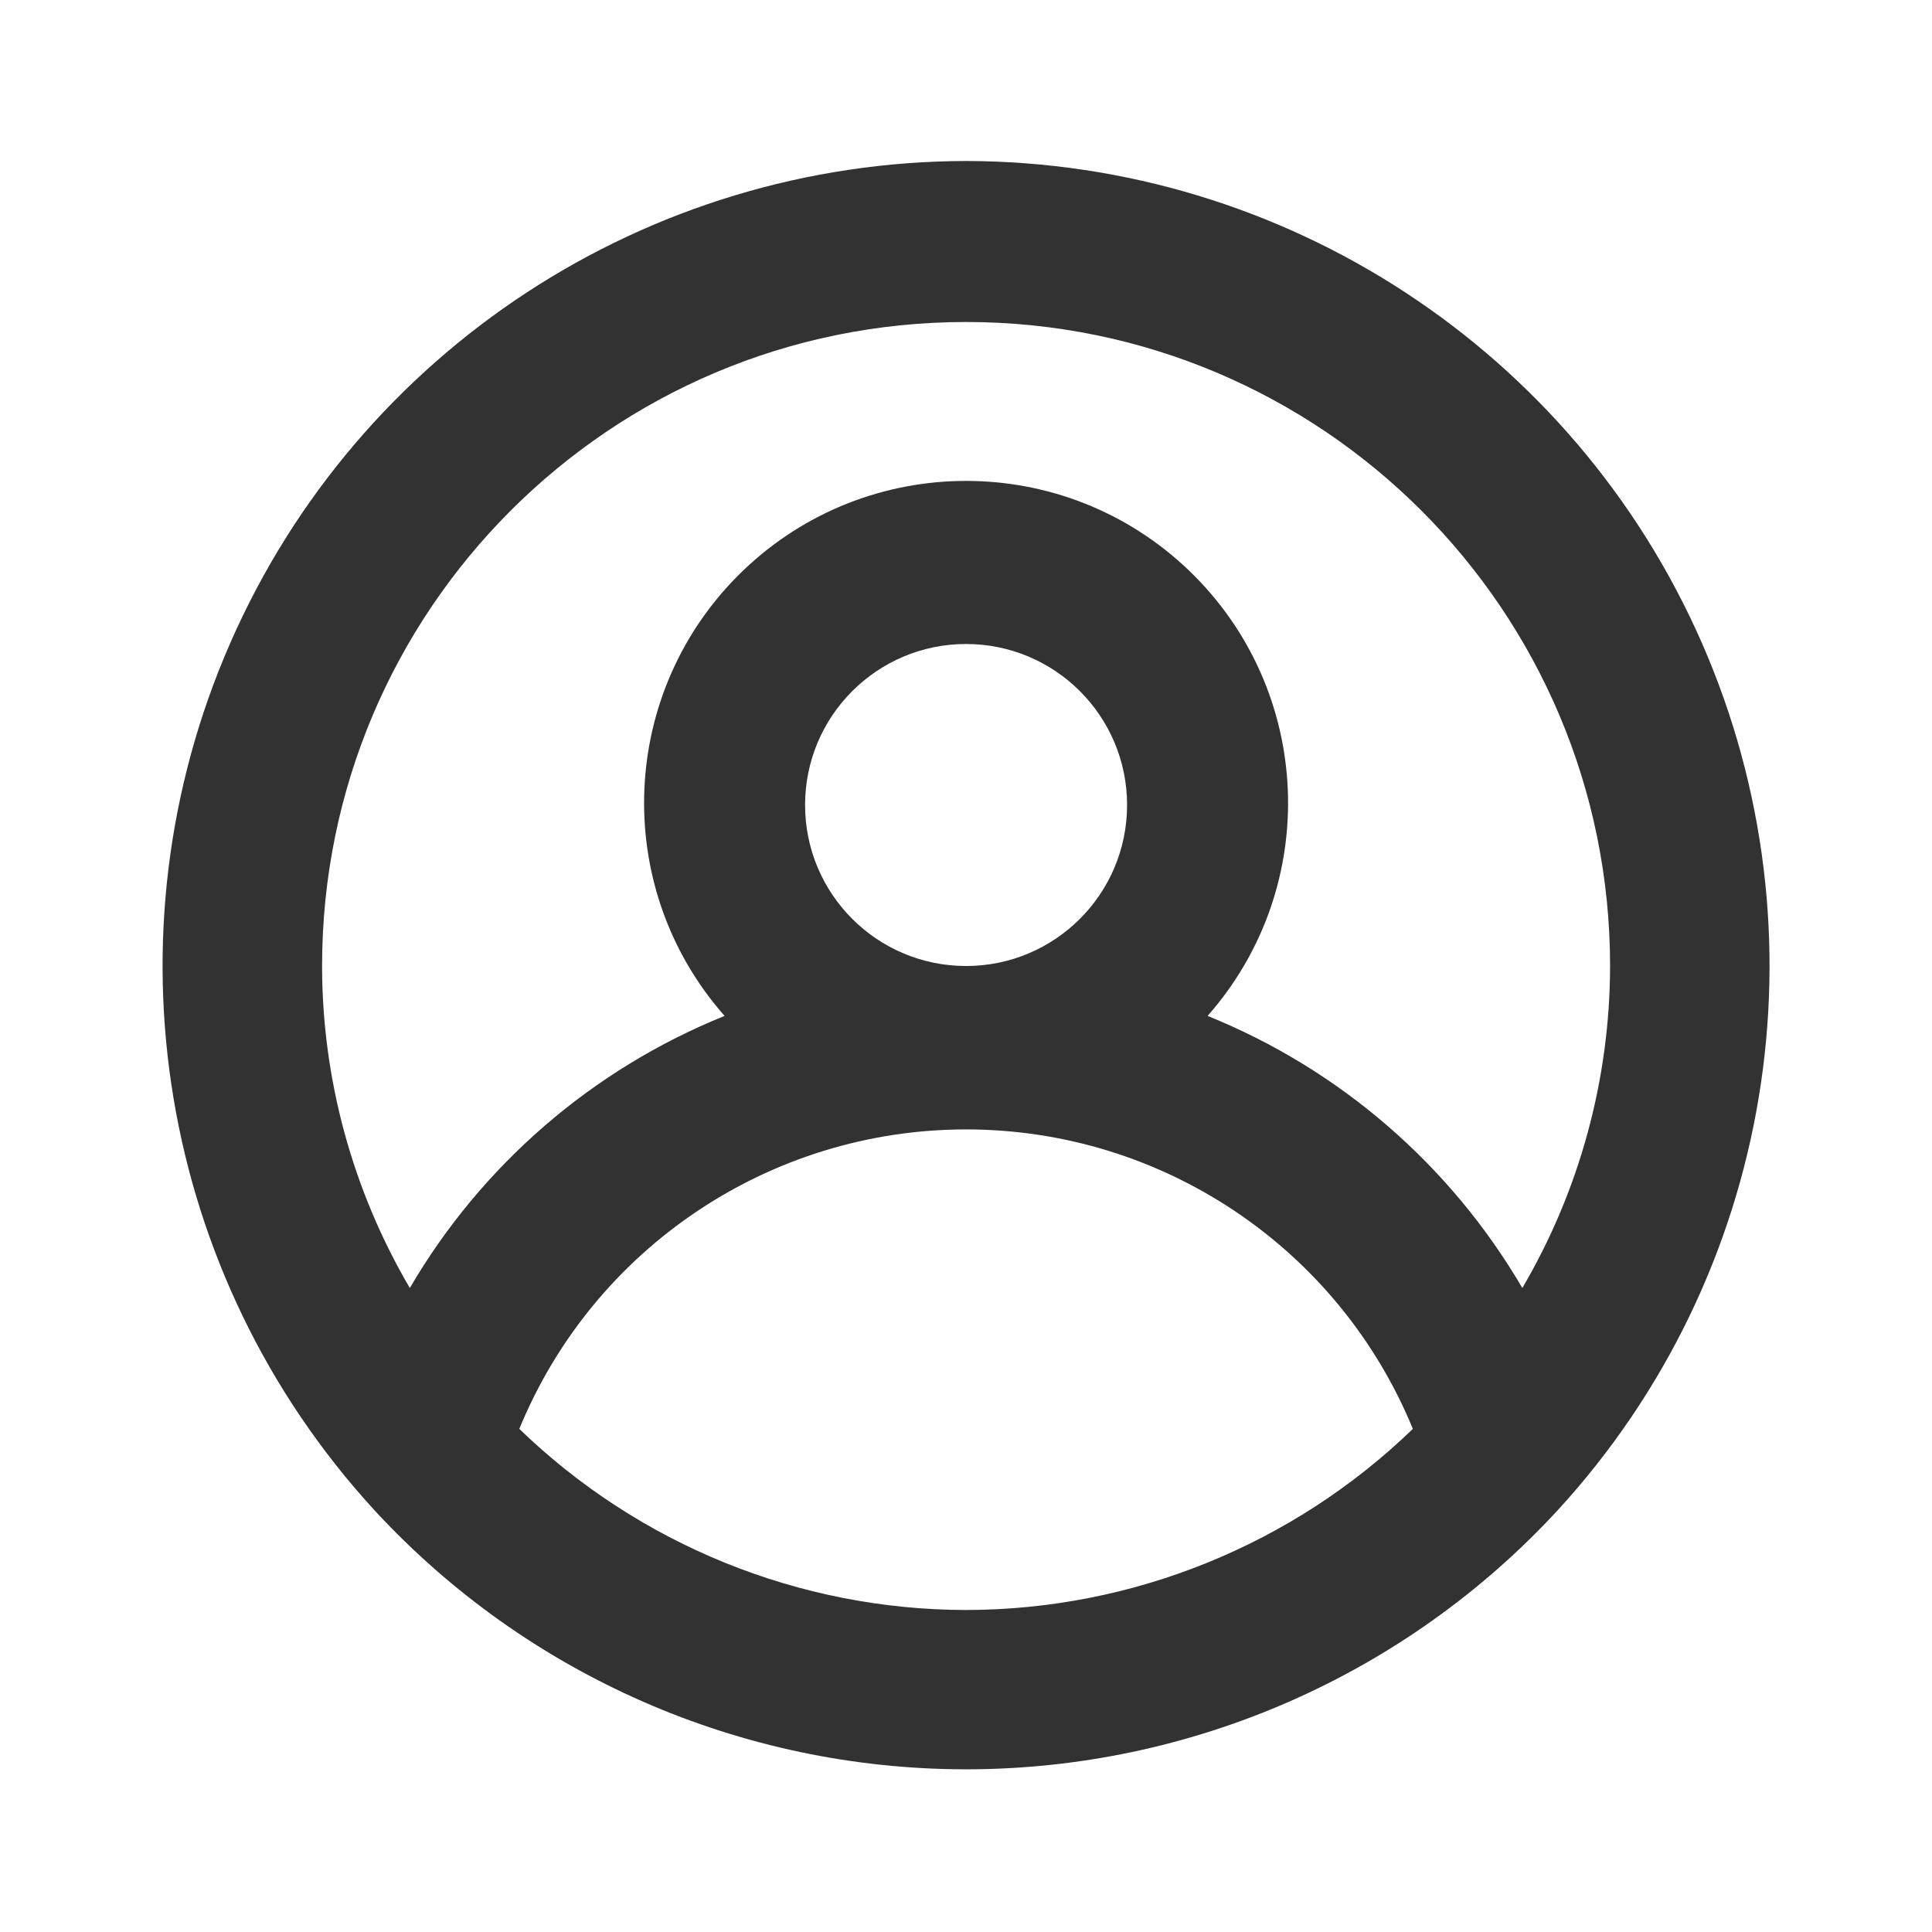 <svg width="24" height="24" viewBox="0 0 24 24" fill="none" xmlns="http://www.w3.org/2000/svg">
<path fill-rule="evenodd" clip-rule="evenodd" d="M12.001 2C8.038 2.008 4.453 4.355 2.862 7.984C1.27 11.613 1.972 15.84 4.651 18.76C6.544 20.812 9.209 21.979 12.001 21.979C14.793 21.979 17.458 20.812 19.351 18.76C22.03 15.84 22.731 11.613 21.14 7.984C19.548 4.355 15.964 2.008 12.001 2ZM12.001 20C9.929 19.997 7.94 19.19 6.451 17.75C7.375 15.499 9.568 14.03 12.001 14.03C14.434 14.03 16.626 15.499 17.551 17.75C16.062 19.19 14.072 19.997 12.001 20ZM10.001 10C10.001 8.895 10.896 8 12.001 8C13.105 8 14.001 8.895 14.001 10C14.001 11.105 13.105 12 12.001 12C10.896 12 10.001 11.105 10.001 10ZM18.911 16C18.017 14.472 16.642 13.283 15.001 12.62C16.419 11.012 16.317 8.572 14.77 7.087C13.222 5.603 10.78 5.603 9.232 7.087C7.685 8.572 7.583 11.012 9.001 12.62C7.359 13.283 5.984 14.472 5.091 16C4.379 14.787 4.002 13.406 4.001 12C4.001 7.582 7.582 4 12.001 4C16.419 4 20.001 7.582 20.001 12C19.999 13.406 19.623 14.787 18.911 16Z" fill="#323232"/>
</svg>
